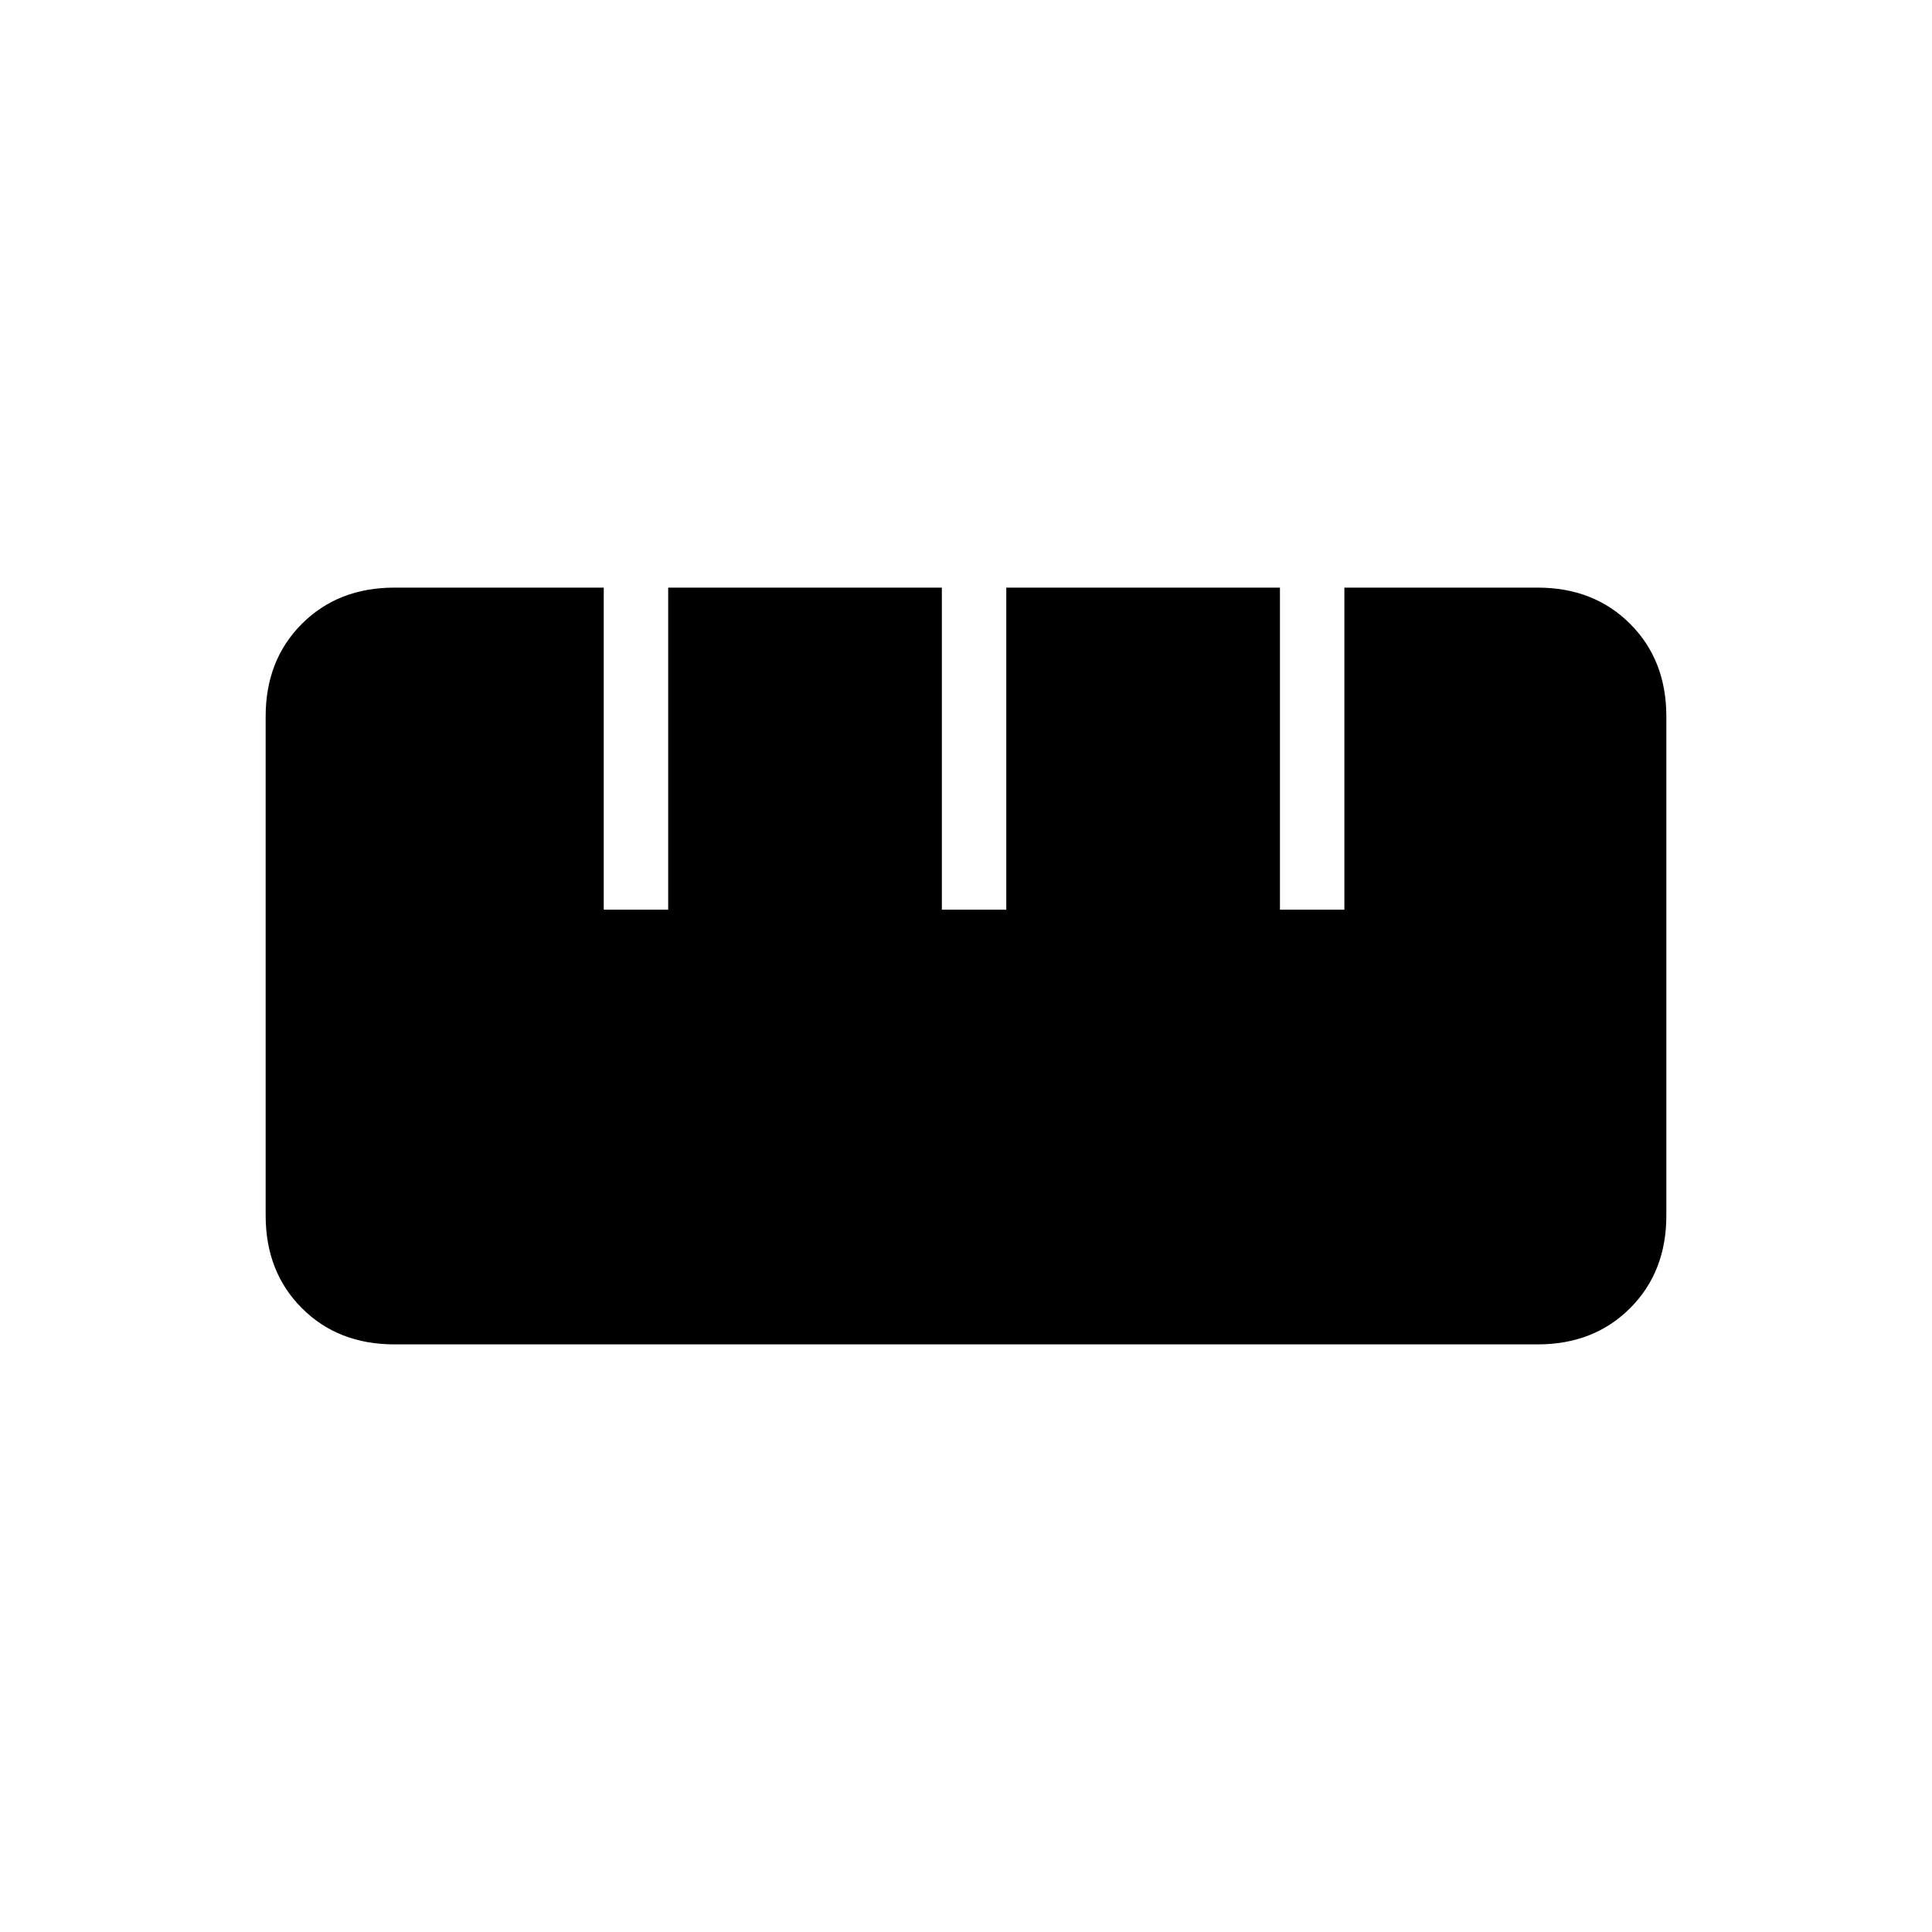 <svg xmlns="http://www.w3.org/2000/svg" height="20" width="20"><path d="M4.083 13.917q-.583 0-.958-.375t-.375-.959V7.417q0-.584.375-.959t.958-.375H6.25v3.334h.667V6.083H9.75v3.334h.667V6.083h2.833v3.334h.667V6.083h2q.583 0 .958.375t.375.959v5.166q0 .584-.375.959t-.958.375Z"/></svg>